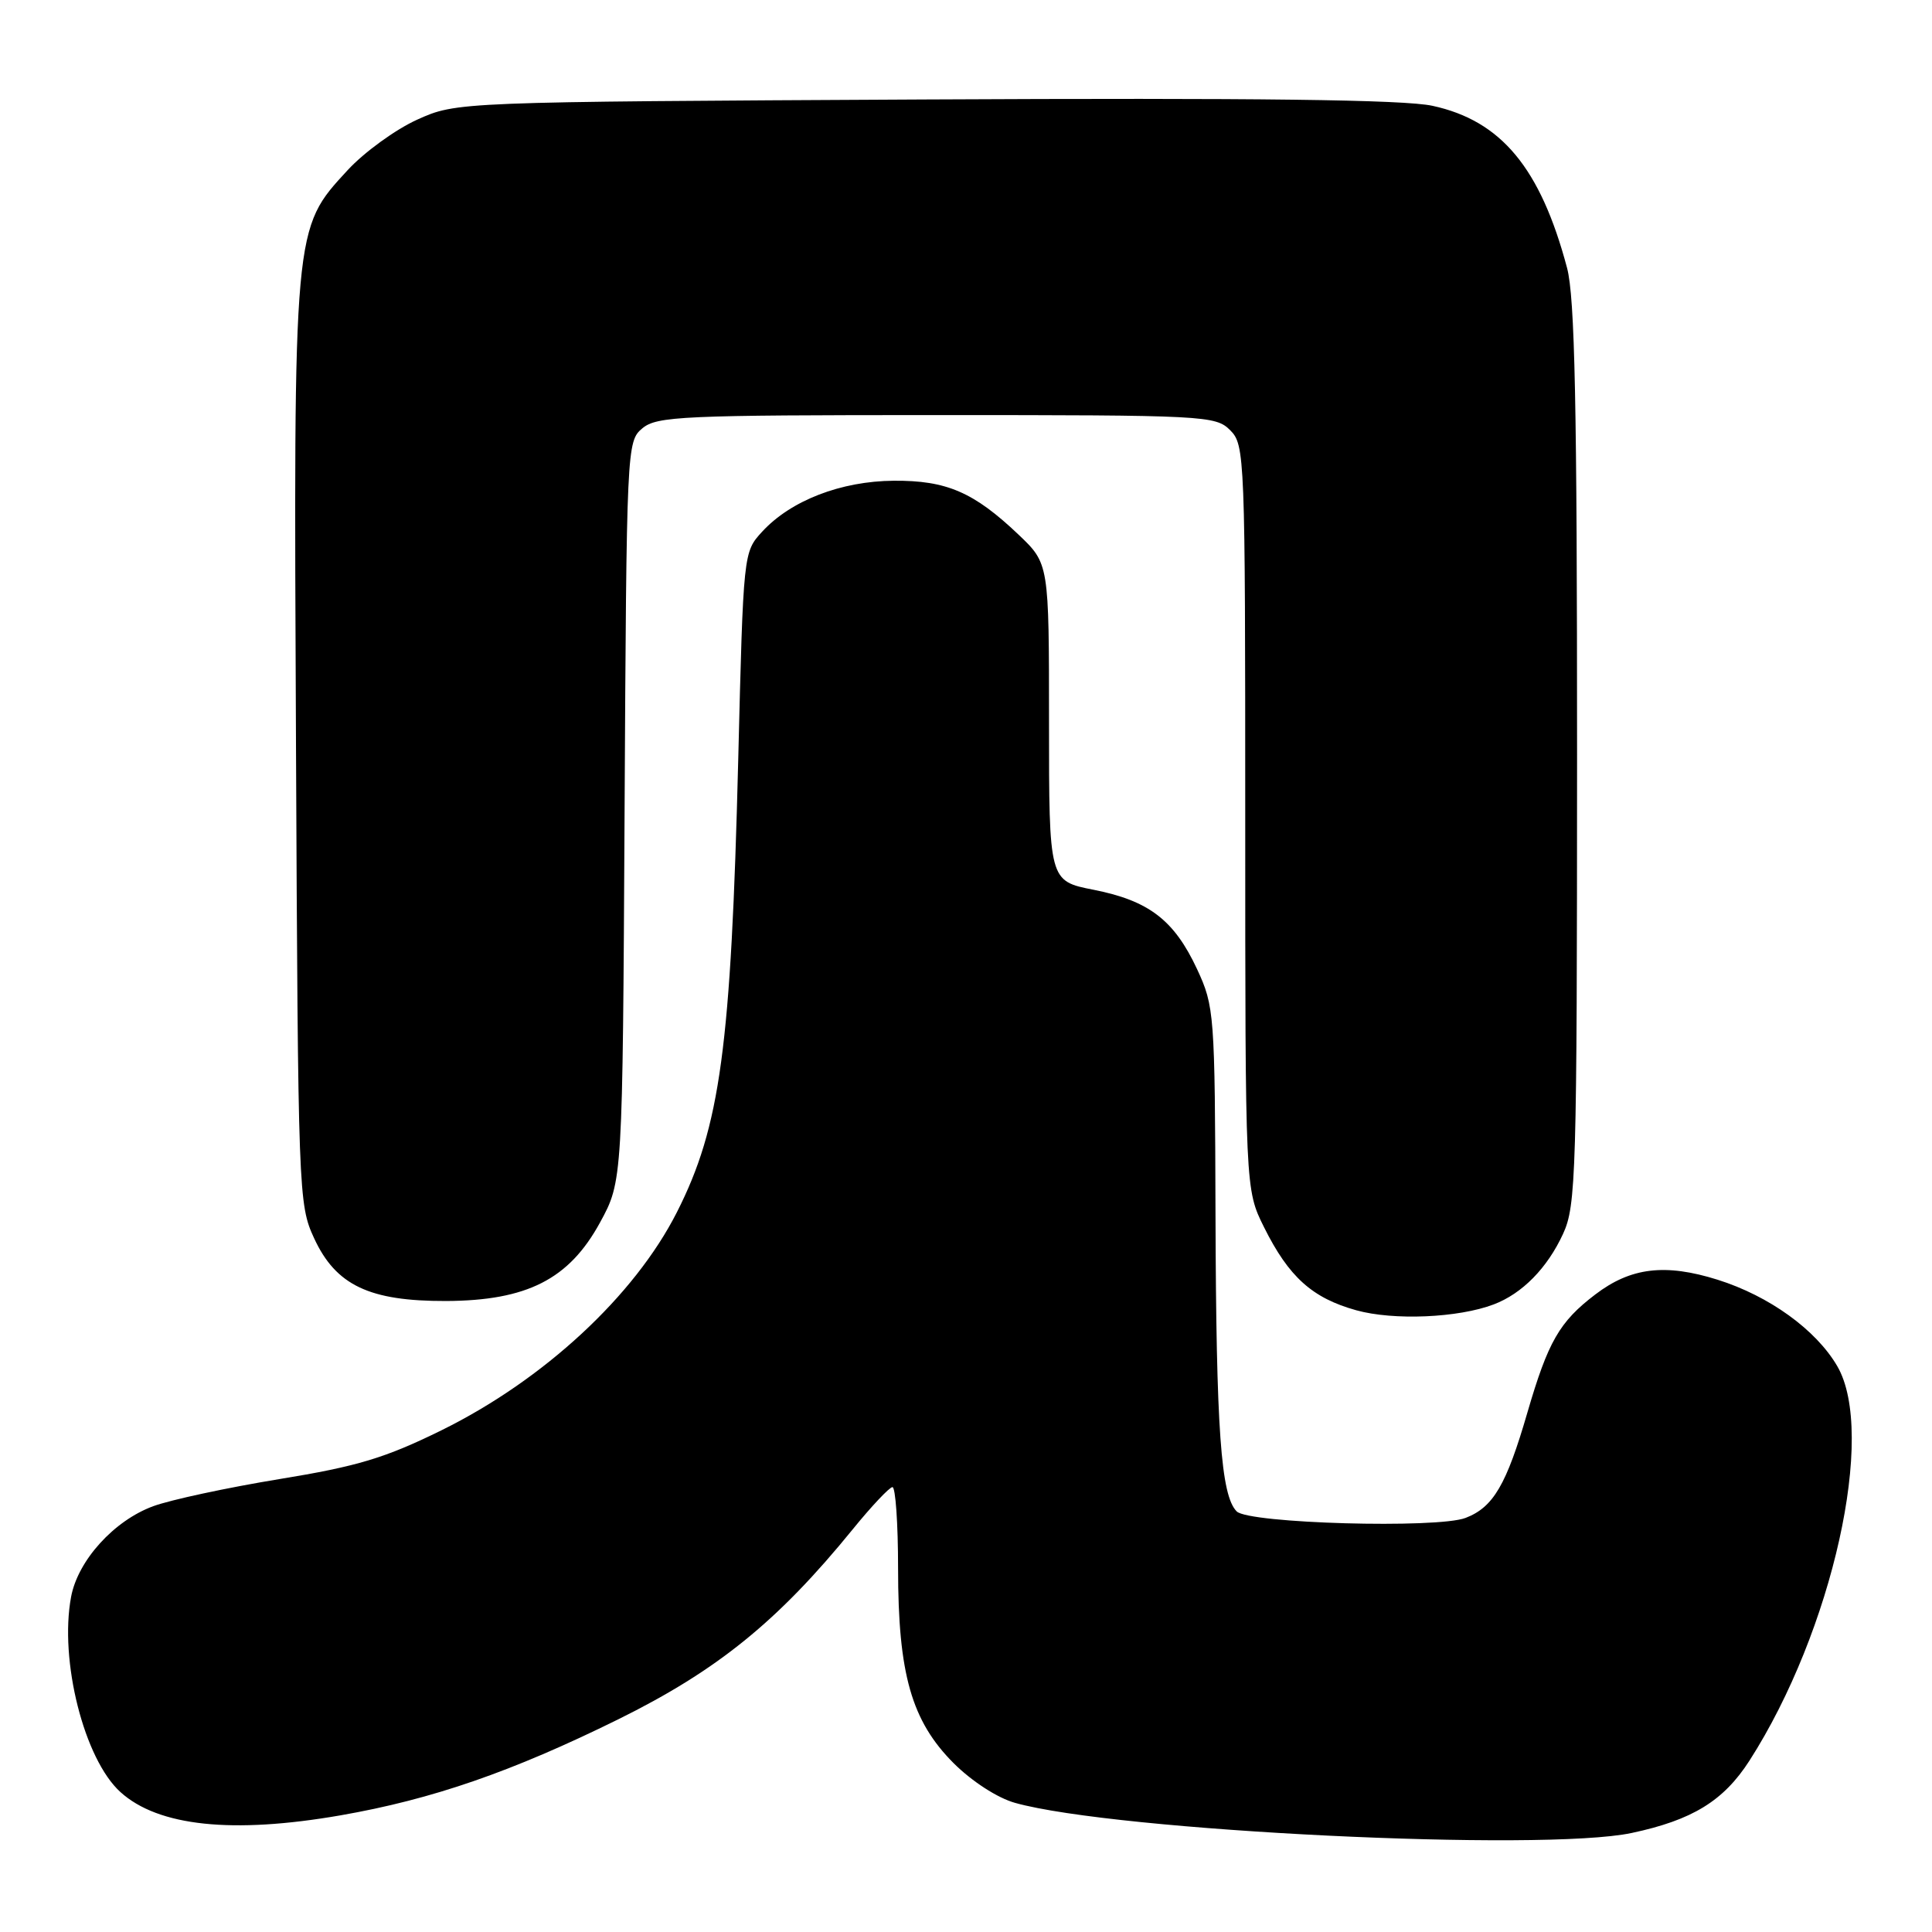 <?xml version="1.0" encoding="UTF-8" standalone="no"?>
<!DOCTYPE svg PUBLIC "-//W3C//DTD SVG 1.1//EN" "http://www.w3.org/Graphics/SVG/1.1/DTD/svg11.dtd" >
<svg xmlns="http://www.w3.org/2000/svg" xmlns:xlink="http://www.w3.org/1999/xlink" version="1.1" viewBox="0 0 256 256">
 <g >
 <path fill="currentColor"
d=" M 216.20 242.88 C 224.25 241.17 228.38 238.63 231.81 233.30 C 242.82 216.13 248.65 189.92 243.44 181.01 C 240.63 176.20 234.43 171.72 227.59 169.57 C 220.65 167.39 216.08 167.94 211.39 171.52 C 206.63 175.14 205.13 177.77 202.39 187.16 C 199.61 196.75 197.87 199.72 194.20 201.13 C 190.44 202.57 165.47 201.87 163.87 200.27 C 161.77 198.17 161.15 189.44 161.06 161.00 C 160.98 134.27 160.91 133.36 158.62 128.42 C 155.58 121.91 152.24 119.35 144.91 117.90 C 139.00 116.74 139.00 116.74 139.00 95.72 C 139.00 74.69 139.00 74.69 134.97 70.85 C 129.04 65.21 125.42 63.65 118.43 63.70 C 111.44 63.75 104.79 66.32 101.00 70.44 C 98.50 73.16 98.50 73.16 97.82 100.63 C 96.87 138.75 95.45 149.27 89.69 160.63 C 84.07 171.71 72.05 182.84 58.50 189.52 C 51.04 193.19 47.37 194.30 37.00 195.99 C 30.12 197.12 22.61 198.73 20.30 199.58 C 15.10 201.49 10.32 206.77 9.42 211.59 C 7.84 220.02 11.15 233.11 15.96 237.46 C 20.97 242.00 30.81 243.03 45.13 240.54 C 57.29 238.42 67.83 234.77 81.90 227.83 C 95.06 221.33 103.09 214.82 113.00 202.63 C 115.47 199.59 117.84 197.08 118.25 197.05 C 118.66 197.02 119.00 201.87 119.00 207.82 C 119.00 221.81 120.78 228.04 126.36 233.63 C 128.78 236.04 132.17 238.24 134.50 238.89 C 147.85 242.63 204.35 245.39 216.20 242.88 Z  M 197.93 172.84 C 201.70 171.41 205.02 168.03 207.11 163.50 C 208.84 159.75 208.96 155.72 208.97 100.00 C 208.97 53.57 208.68 39.40 207.64 35.49 C 204.12 22.26 198.91 15.99 189.81 14.02 C 186.03 13.20 166.61 12.96 122.50 13.18 C 60.50 13.50 60.50 13.50 55.27 15.86 C 52.40 17.16 48.26 20.17 46.07 22.54 C 38.85 30.38 38.90 29.74 39.22 98.61 C 39.49 158.19 39.55 159.60 41.62 164.07 C 44.50 170.31 48.94 172.42 59.10 172.39 C 69.84 172.34 75.40 169.51 79.50 162.00 C 82.50 156.50 82.50 156.50 82.76 107.50 C 83.02 59.11 83.05 58.48 85.12 56.75 C 87.04 55.15 90.44 55.00 124.11 55.00 C 159.67 55.00 161.07 55.07 163.00 57.00 C 164.95 58.95 165.00 60.33 165.00 108.30 C 165.00 157.61 165.00 157.61 167.50 162.63 C 170.78 169.21 173.88 172.00 179.72 173.62 C 184.66 174.99 193.22 174.63 197.93 172.84 Z "/>
</g>
</svg>